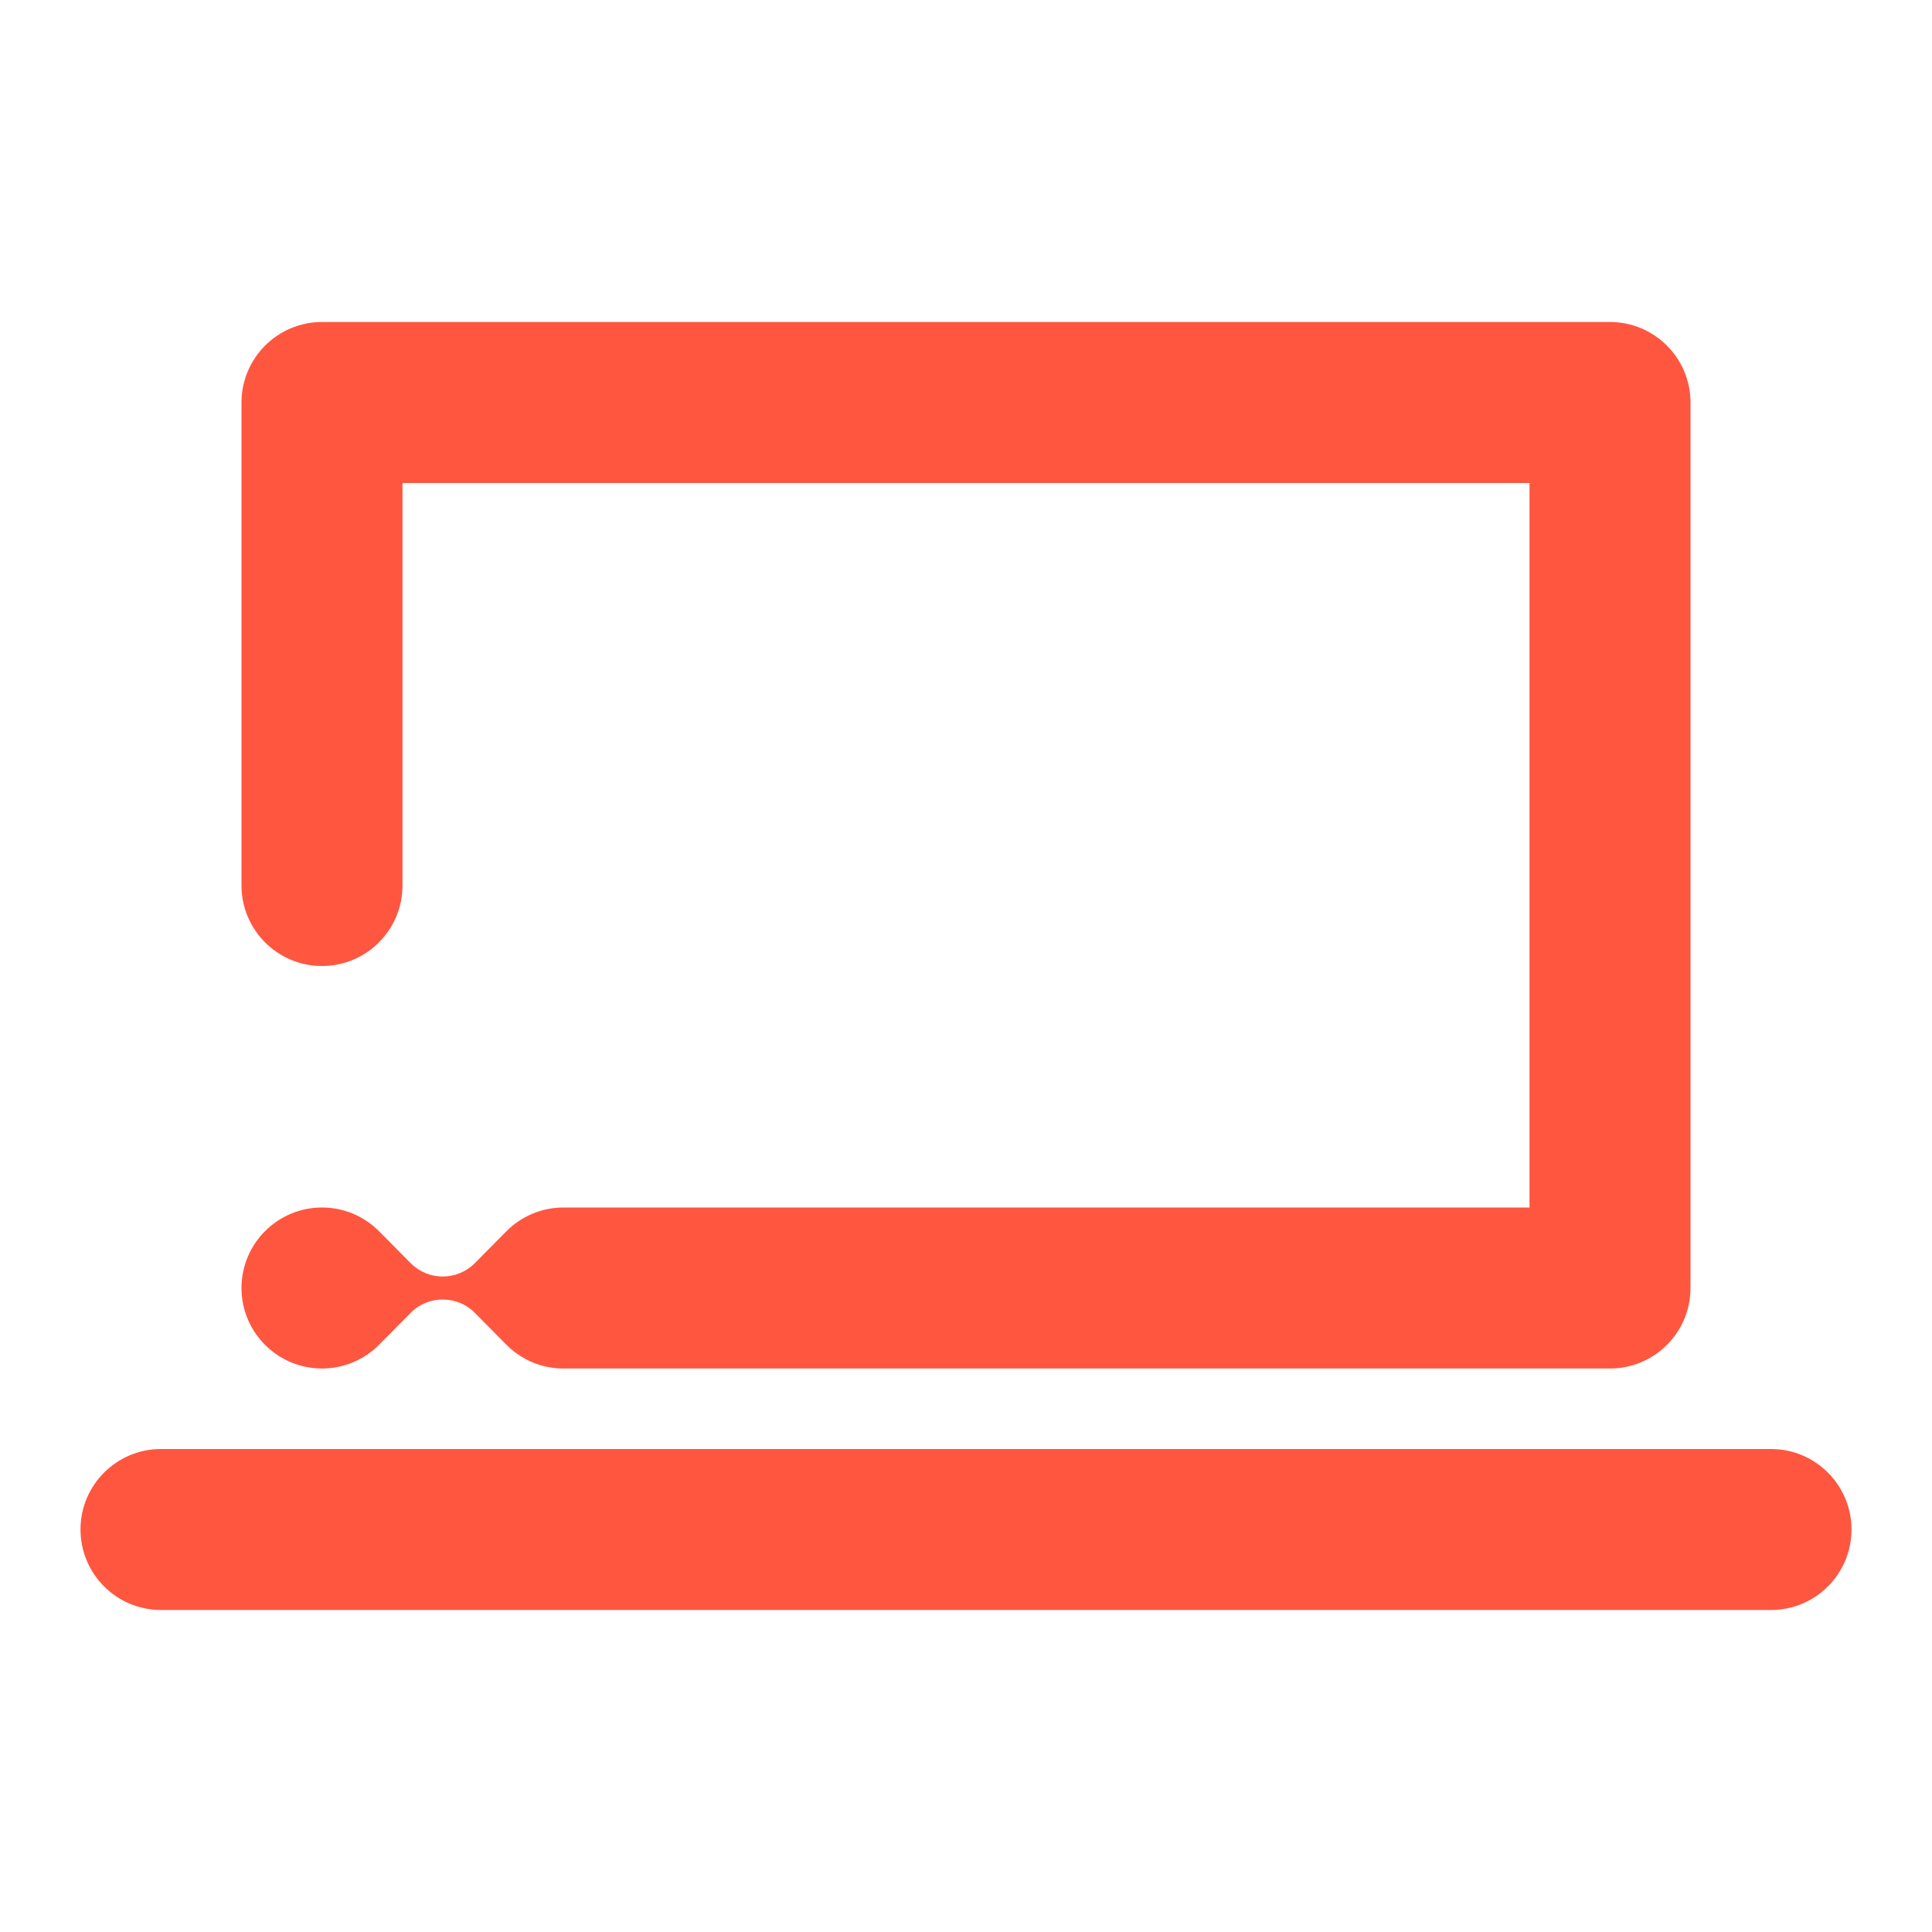 <svg width="24" height="24" viewBox="0 0 24 24" fill="none" xmlns="http://www.w3.org/2000/svg">
<path d="M3 5C3 4.448 3.448 4 4 4H20C20.552 4 21 4.448 21 5V16C21 16.552 20.552 17 20 17H7C6.828 17 6.667 16.957 6.526 16.881C6.44 16.834 6.361 16.776 6.293 16.707L5.897 16.307C5.787 16.197 5.643 16.143 5.5 16.143C5.356 16.143 5.213 16.197 5.103 16.307L4.707 16.707C4.526 16.888 4.276 17 4 17C3.448 17 3 16.552 3 16C3 15.448 3.448 15 4 15C4.276 15 4.526 15.112 4.707 15.293L5.103 15.693C5.213 15.803 5.356 15.857 5.5 15.857C5.643 15.857 5.787 15.803 5.897 15.693L6.293 15.293C6.474 15.112 6.724 15 7 15C7 15 7 15 7 15H19V6H5V11C5 11.552 4.552 12 4 12C3.448 12 3 11.552 3 11V5Z" fill="#FF5640"/>
<path d="M1 19C1 18.448 1.448 18 2 18H22C22.552 18 23 18.448 23 19C23 19.552 22.552 20 22 20H2C1.448 20 1 19.552 1 19Z" fill="#FF5640"/>
</svg>
